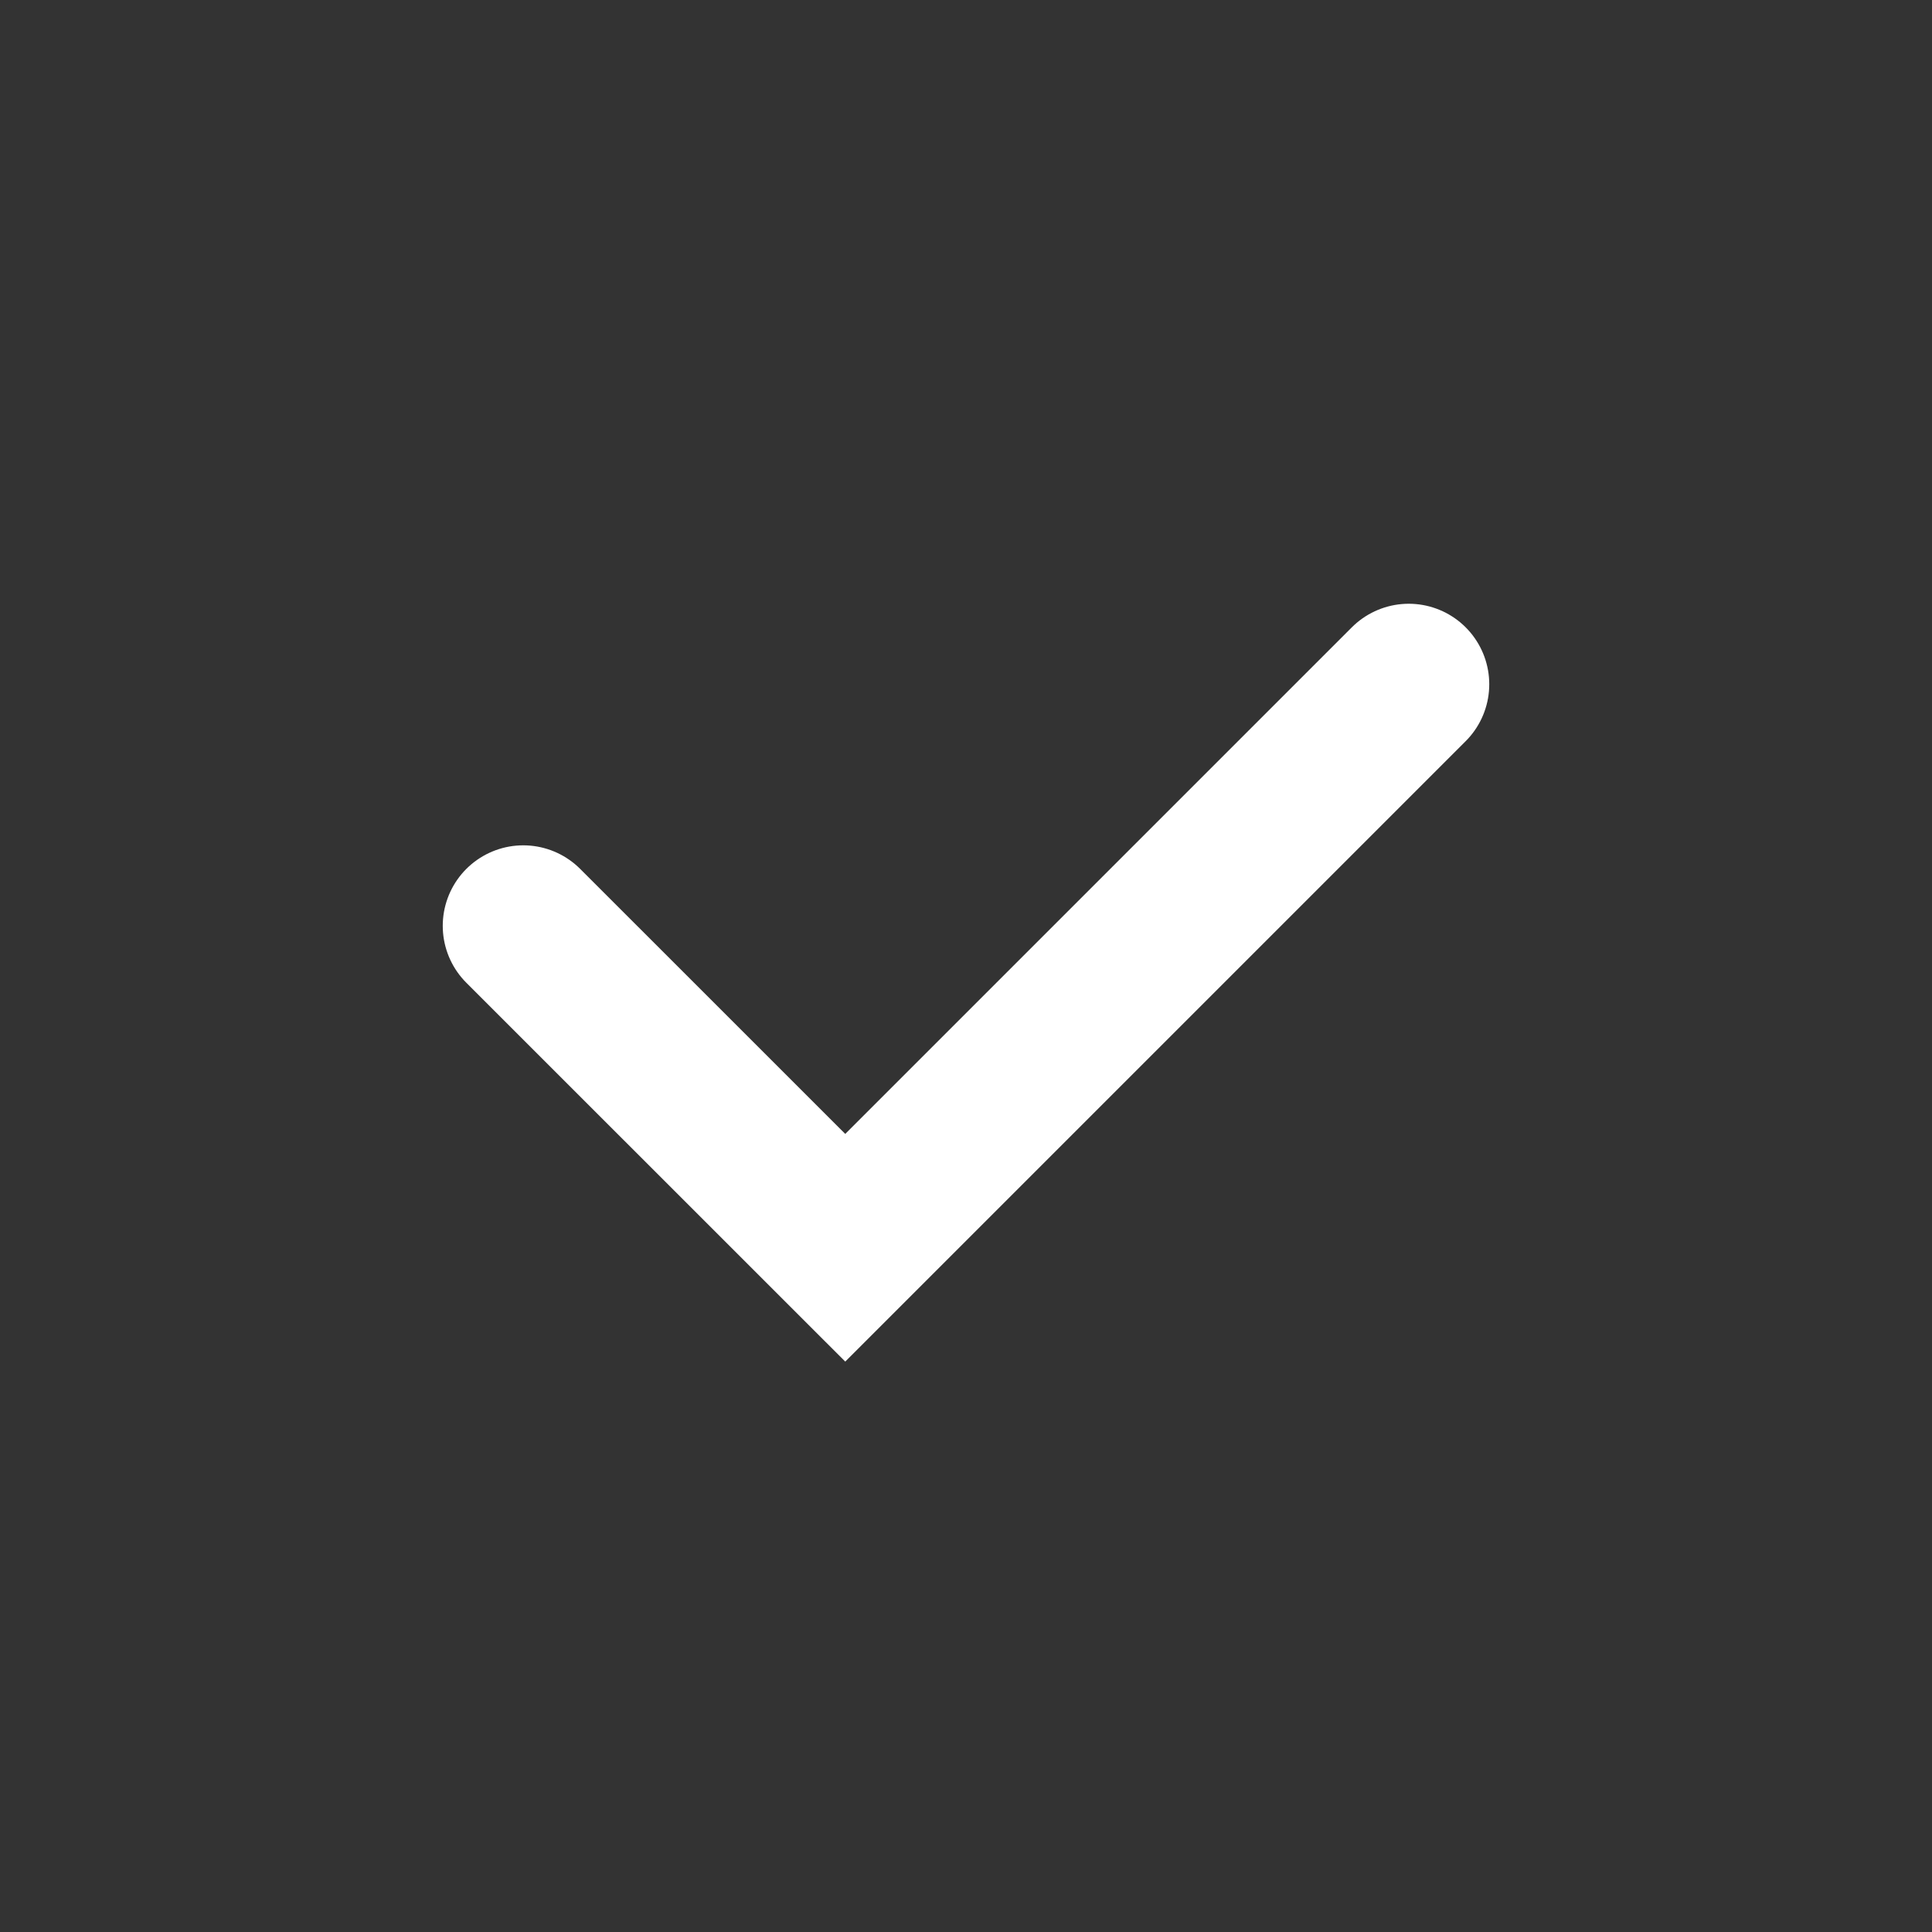 <svg width="24" height="24" viewBox="0 0 24 24" fill="none" xmlns="http://www.w3.org/2000/svg">
<rect x="0" y="0" width="24" height="24" fill="#333333" stroke="none"/>
<path d="M17.5 8.5L10.5 15.5L6.5 11.501" stroke="white" stroke-width="2" stroke-linecap="round"/>
</svg>

